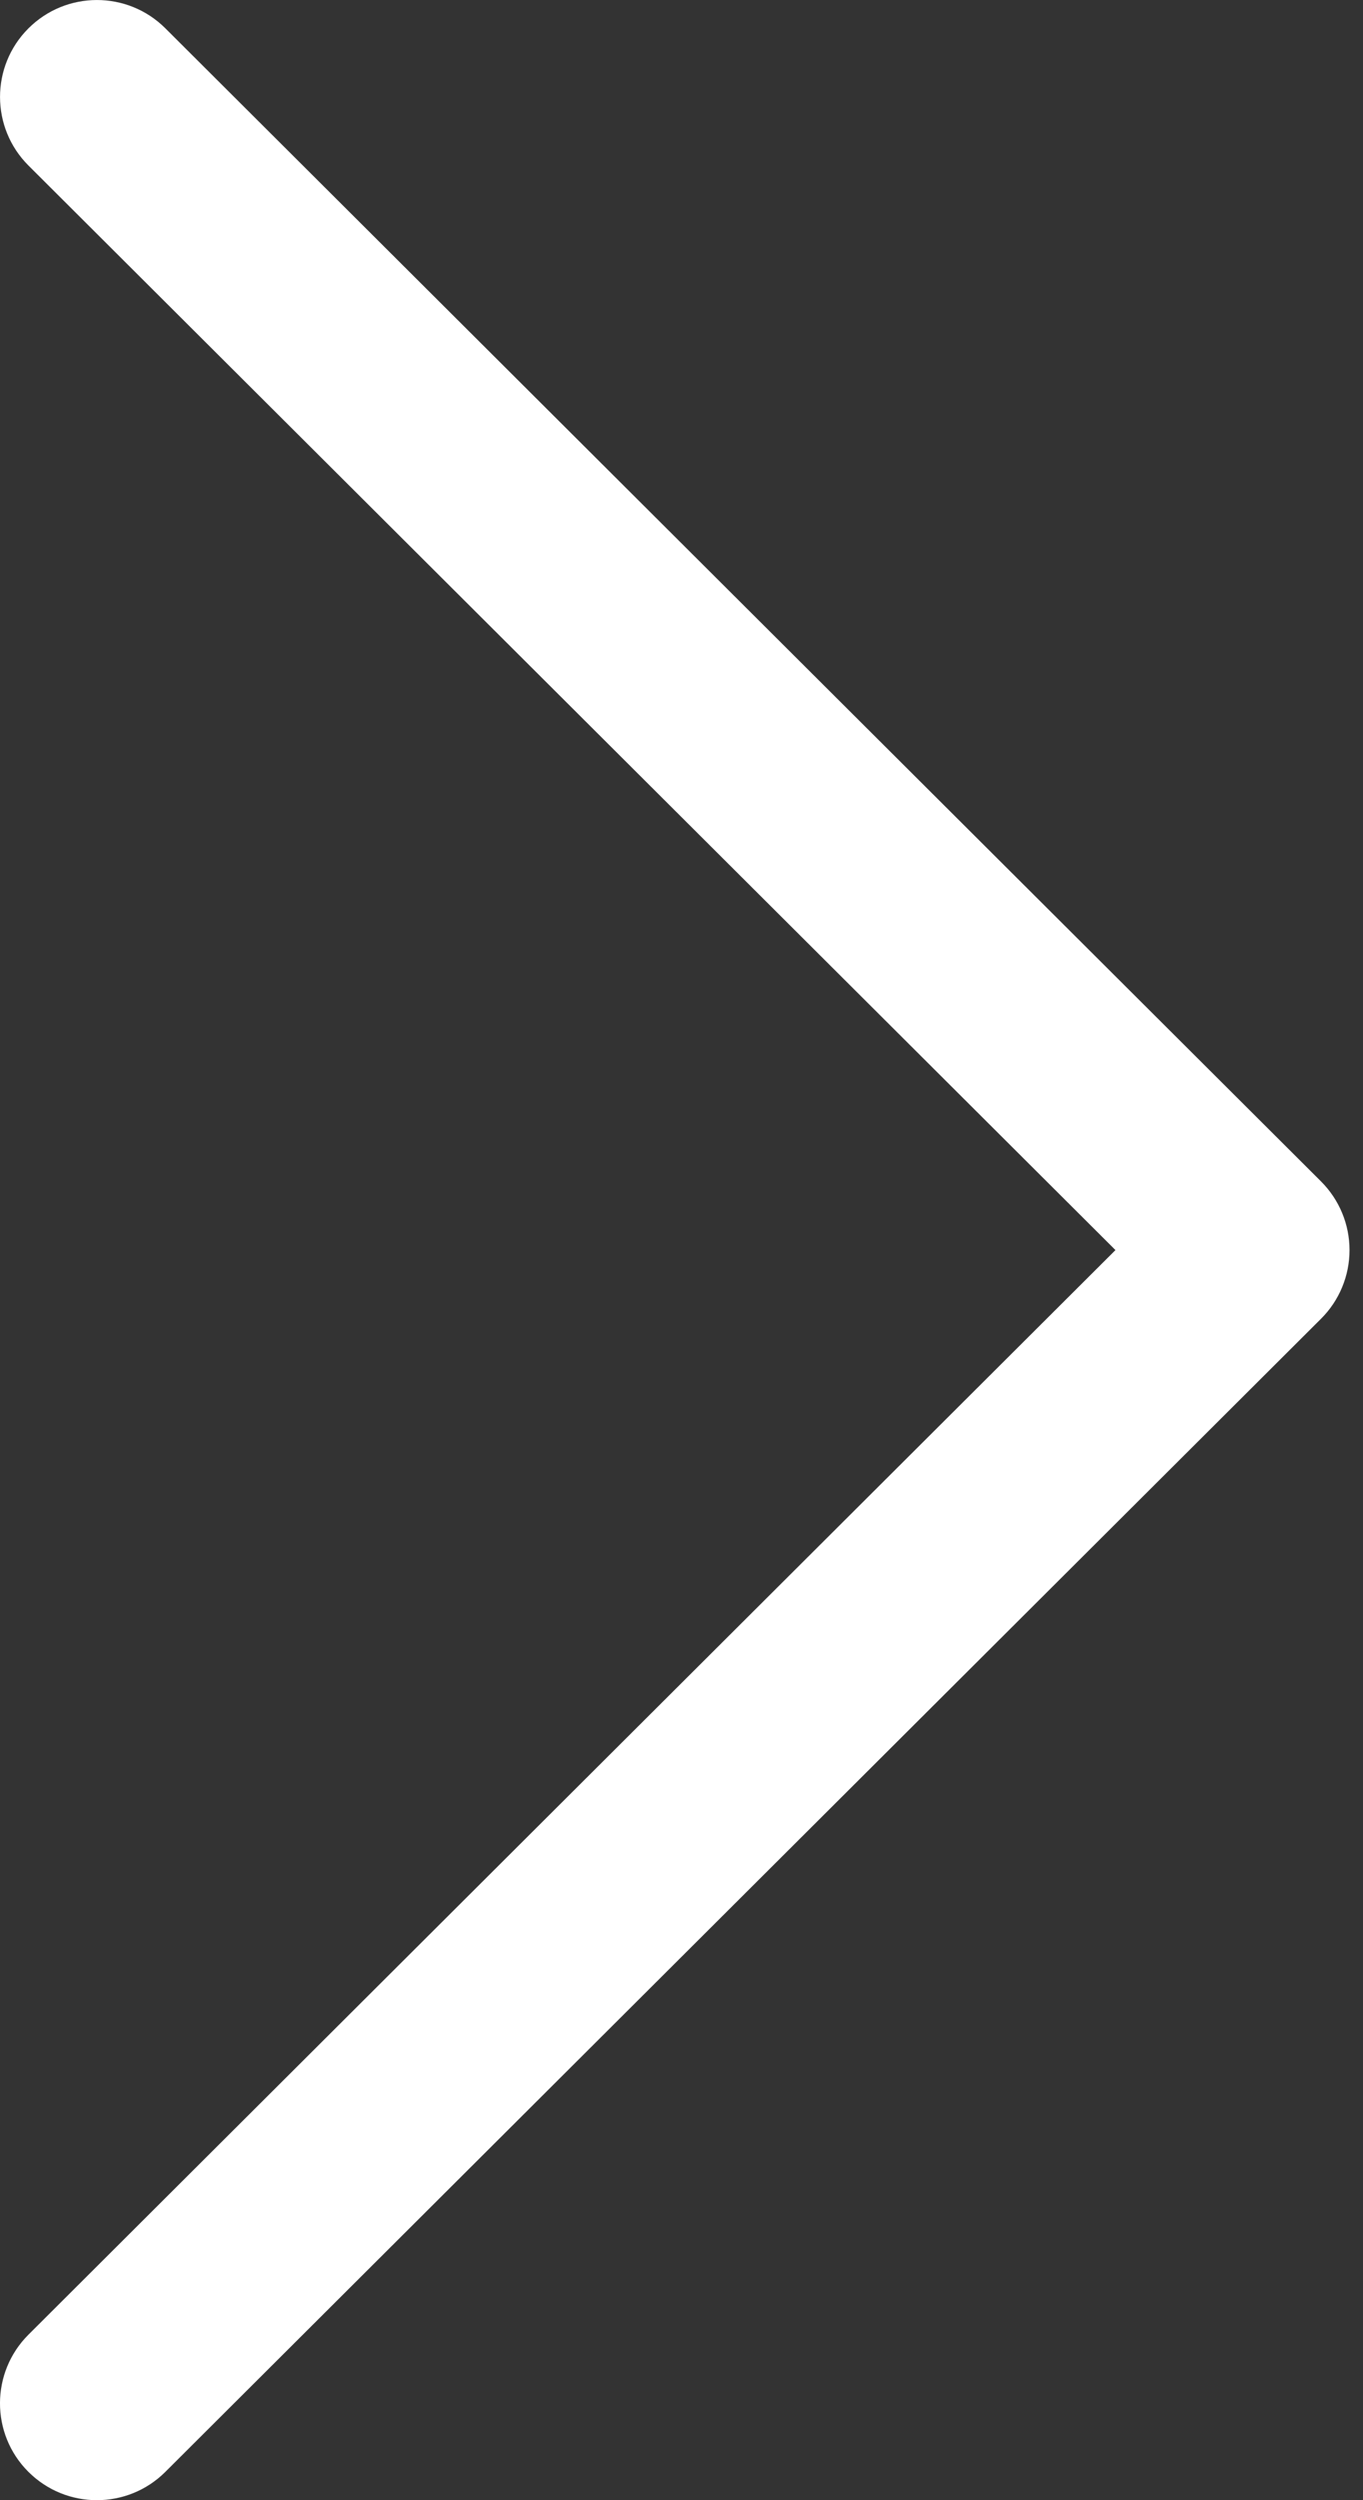 <svg width="18" height="33" viewBox="0 0 18 33" fill="none" xmlns="http://www.w3.org/2000/svg">
    <rect x="0" y="0" width="18" height="33" fill="#333333" stroke="none"/>
    <path d="M17.446 15.594L2.183 0.373C1.683 -0.125 0.873 -0.124 0.374 0.376C-0.125 0.876 -0.124 1.686 0.376 2.185L14.731 16.5L0.376 30.815C-0.124 31.314 -0.126 32.124 0.373 32.624C0.624 32.875 0.951 33 1.279 33C1.606 33 1.933 32.876 2.183 32.627L17.446 17.406C17.687 17.166 17.822 16.84 17.822 16.5C17.822 16.16 17.687 15.835 17.446 15.594Z" fill="white"/>
</svg>
